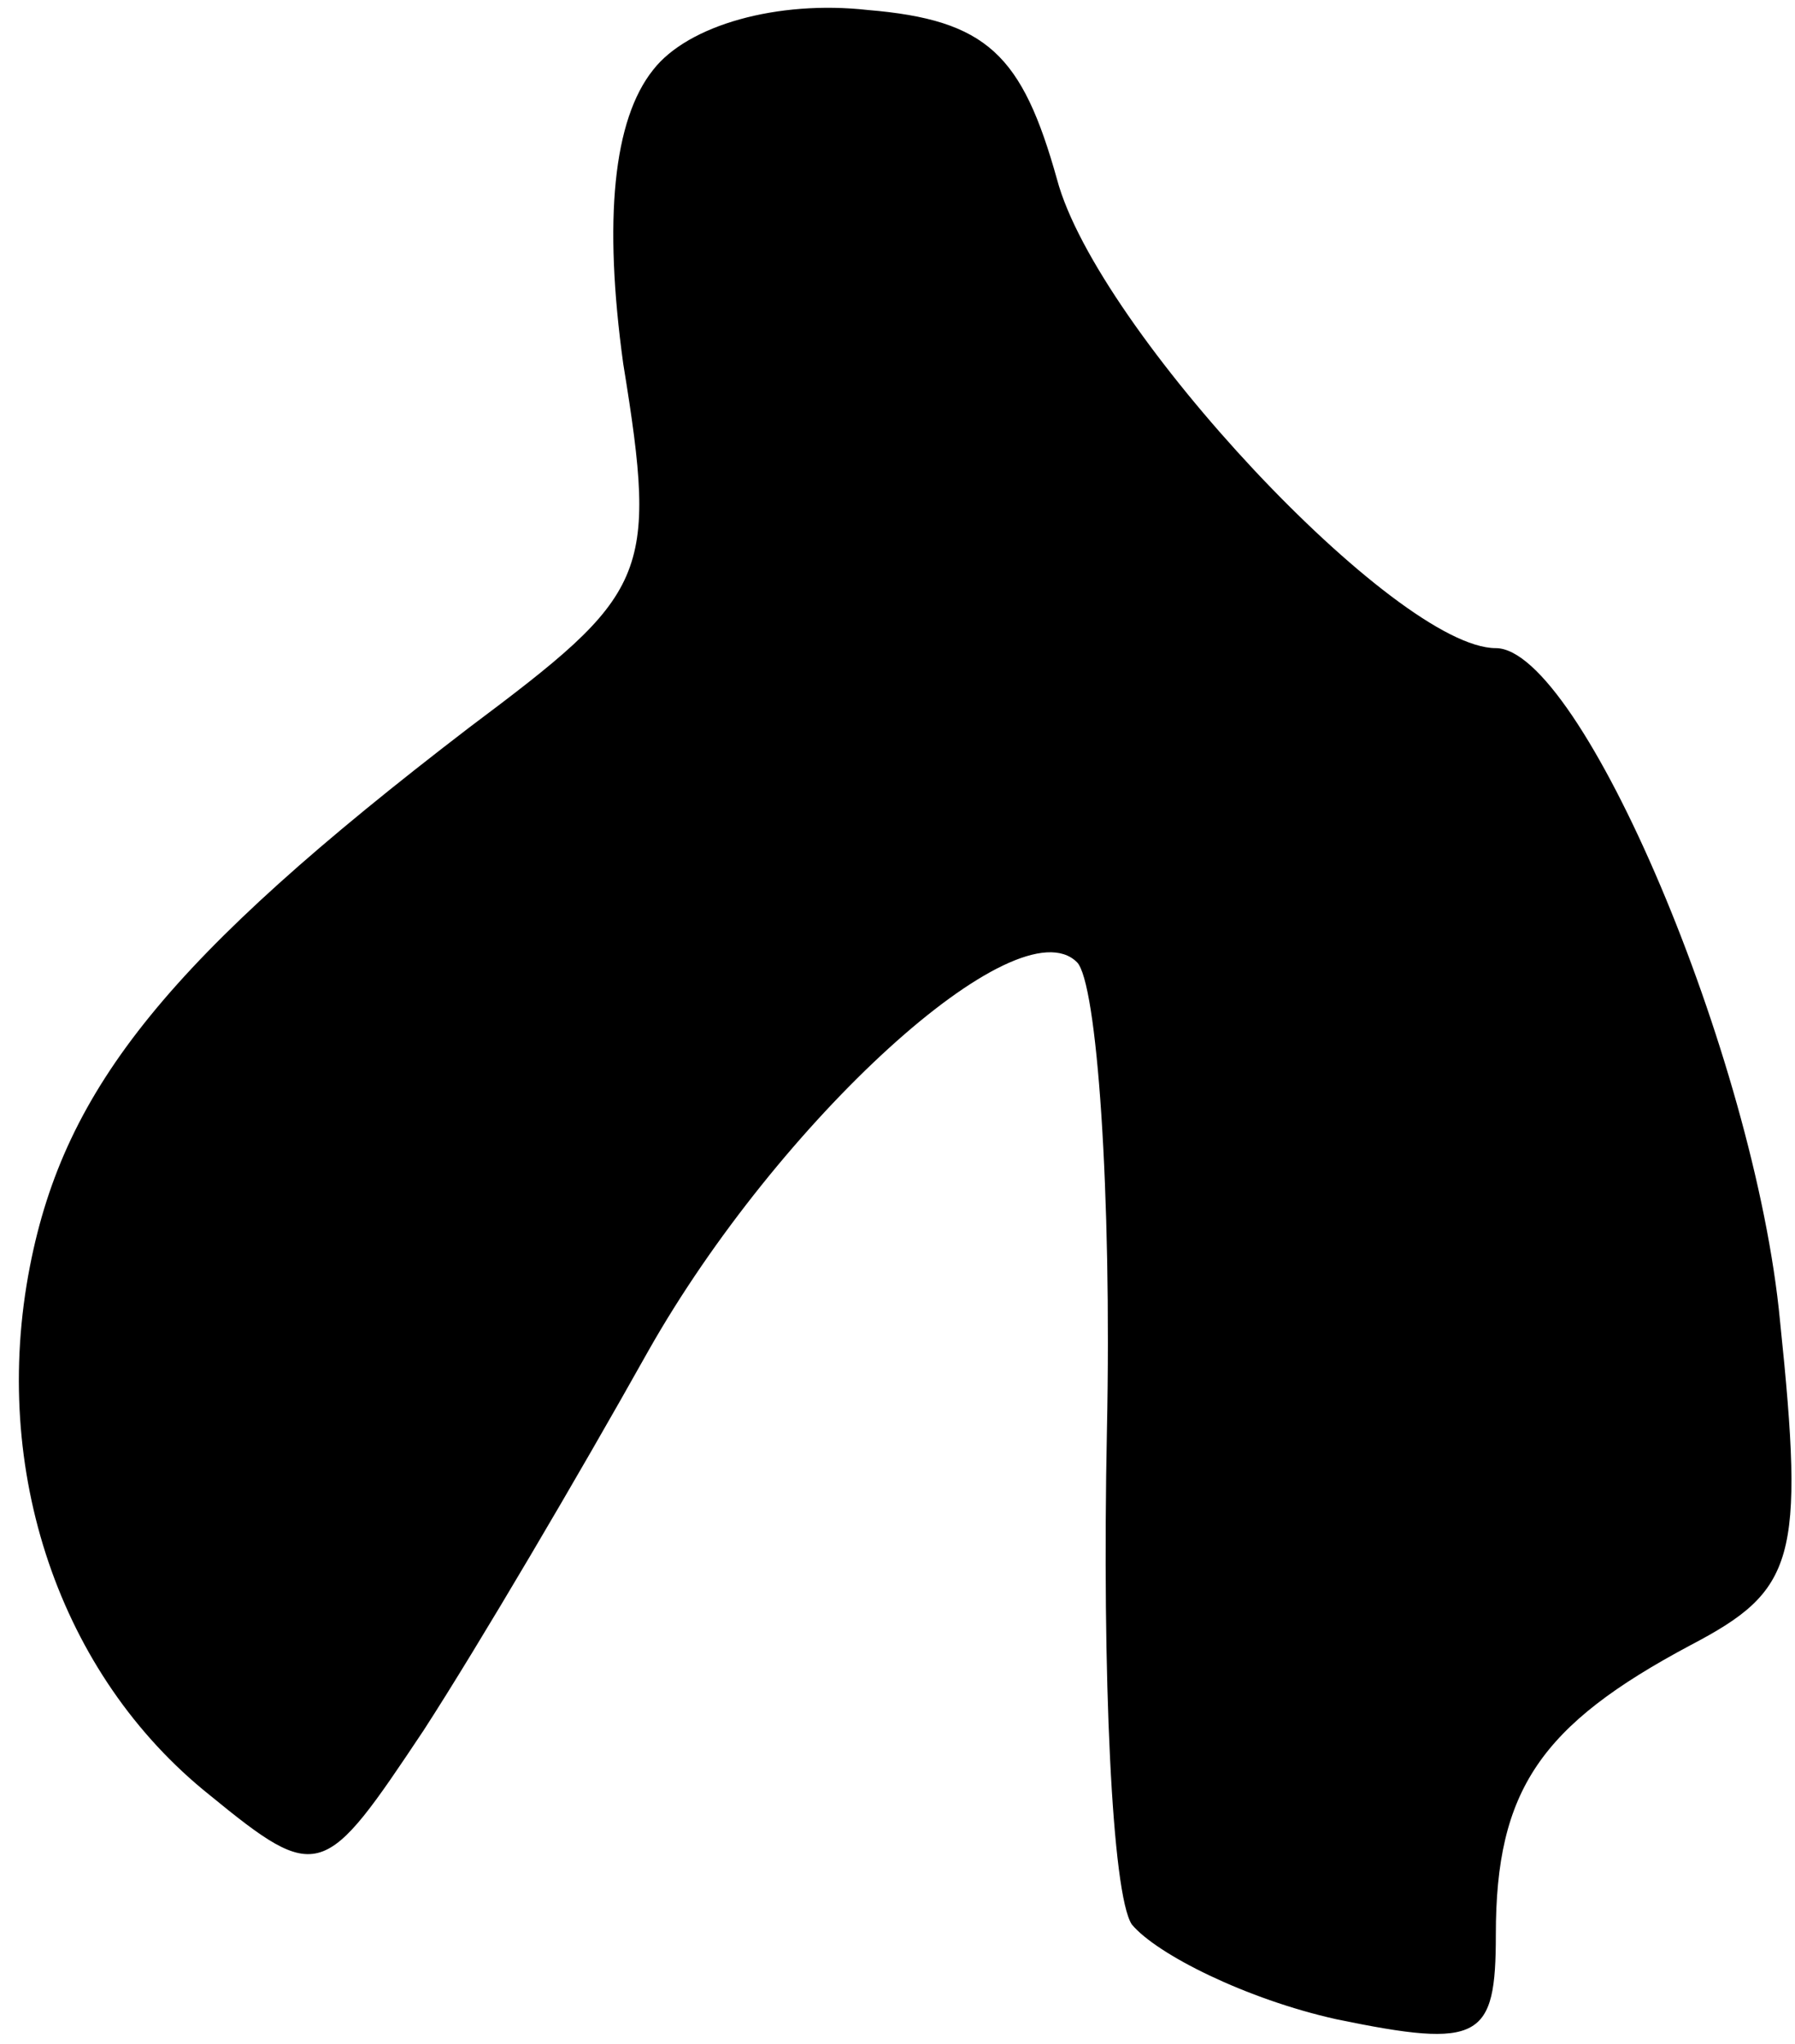 <?xml version="1.0" standalone="no"?>
<!DOCTYPE svg PUBLIC "-//W3C//DTD SVG 20010904//EN"
 "http://www.w3.org/TR/2001/REC-SVG-20010904/DTD/svg10.dtd">
<svg version="1.0" xmlns="http://www.w3.org/2000/svg"
 width="36pt" height="41pt" viewBox="0 0 36 41"
 preserveAspectRatio="xMidYMid meet">
<g transform="translate(0,41) scale(0.1,-0.1)"
fill="#000000" stroke="none">
<path fill="#000000" stroke="none" d="M131 396 c-8 -10 -10 -30 -6 -59 7 -43
5 -46 -31 -73 -60 -46 -81 -72 -88 -108 -8 -41 6 -82 36 -106 22 -18 23 -17
43 13 11 17 31 51 45 76 26 46 74 90 86 78 4 -4 7 -46 6 -94 -1 -49 1 -93 5
-99 5 -6 23 -15 41 -19 29 -6 32 -4 32 17 0 29 9 42 39 58 21 11 23 17 18 65
-5 53 -40 135 -57 135 -20 0 -80 64 -88 94 -7 25 -14 32 -38 34 -18 2 -36 -3
-43 -12z"/>
</g>
</svg>
